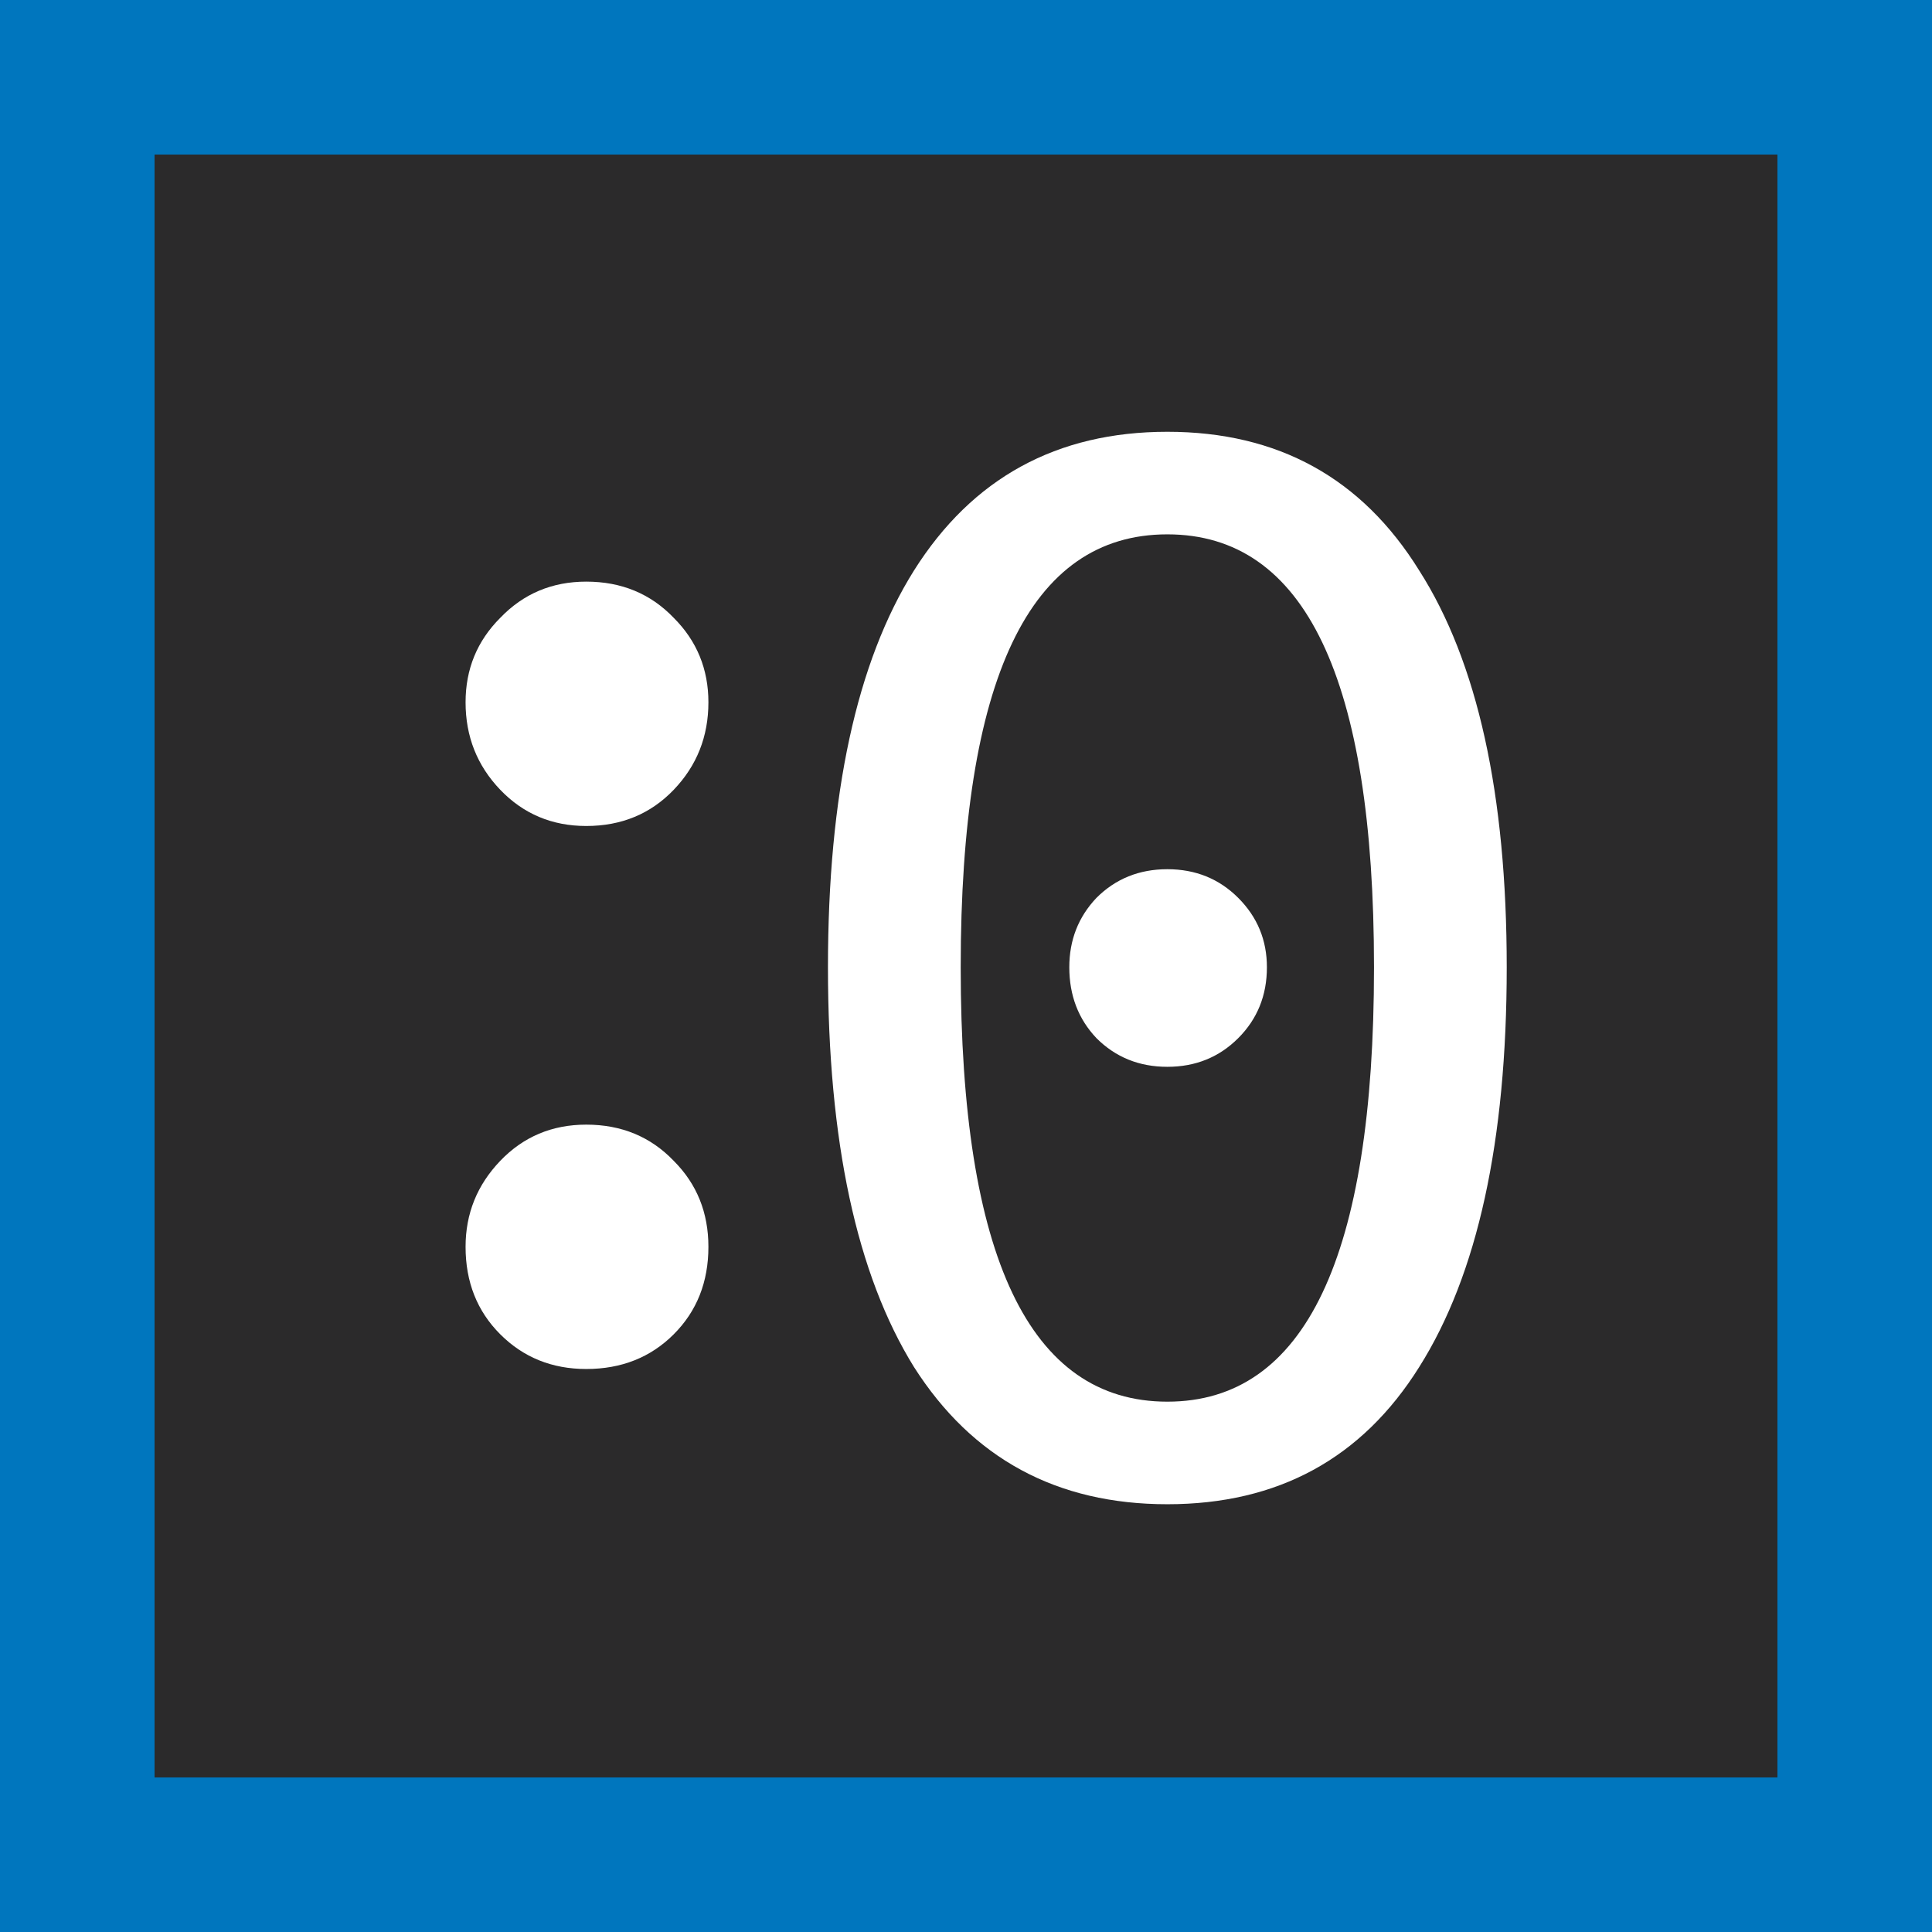 <svg width="100" height="100" viewBox="0 0 100 100" fill="none" xmlns="http://www.w3.org/2000/svg">
<rect x="0" y="0" width="100" height="100" fill="#808080" stroke="none"/>
<g clip-path="url(#clip0_747_111379)">
<rect width="100" height="100" fill="#2B2A2B"/>
<rect x="4" y="4" width="92" height="92" stroke="#0076BE" stroke-width="8"/>
<path d="M60.422 22.349C66.147 22.349 70.493 24.744 73.46 29.532C76.479 34.268 77.988 41.113 77.988 50.065C77.988 59.069 76.479 65.966 73.46 70.754C70.493 75.491 66.147 77.859 60.422 77.859C54.696 77.859 50.324 75.491 47.306 70.754C44.339 65.966 42.855 59.069 42.855 50.065C42.855 41.113 44.339 34.268 47.306 29.532C50.324 24.744 54.696 22.349 60.422 22.349ZM60.422 27.658C53.291 27.658 49.726 35.127 49.726 50.065C49.726 65.055 53.291 72.55 60.422 72.55C67.552 72.55 71.118 65.055 71.118 50.065C71.118 35.127 67.552 27.658 60.422 27.658ZM60.422 44.99C61.879 44.99 63.102 45.485 64.091 46.474C65.08 47.463 65.575 48.66 65.575 50.065C65.575 51.522 65.08 52.745 64.091 53.734C63.102 54.723 61.879 55.218 60.422 55.218C58.964 55.218 57.741 54.723 56.752 53.734C55.815 52.745 55.347 51.522 55.347 50.065C55.347 48.66 55.815 47.463 56.752 46.474C57.741 45.485 58.964 44.99 60.422 44.99Z" fill="white"/>
<path d="M24.098 36.351C24.098 34.633 24.696 33.176 25.893 31.979C27.091 30.73 28.574 30.105 30.344 30.105C32.165 30.105 33.675 30.73 34.872 31.979C36.069 33.176 36.667 34.633 36.667 36.351C36.667 38.12 36.069 39.63 34.872 40.879C33.675 42.128 32.165 42.753 30.344 42.753C28.574 42.753 27.091 42.128 25.893 40.879C24.696 39.63 24.098 38.12 24.098 36.351ZM24.098 64.535C24.098 62.817 24.696 61.334 25.893 60.085C27.091 58.836 28.574 58.211 30.344 58.211C32.165 58.211 33.675 58.836 34.872 60.085C36.069 61.282 36.667 62.765 36.667 64.535C36.667 66.357 36.069 67.866 34.872 69.063C33.675 70.26 32.165 70.859 30.344 70.859C28.574 70.859 27.091 70.26 25.893 69.063C24.696 67.866 24.098 66.357 24.098 64.535Z" fill="white"/>
</g>
<defs>
<clipPath id="clip0_747_111379">
<rect width="100" height="100" fill="white"/>
</clipPath>
</defs>
</svg>
